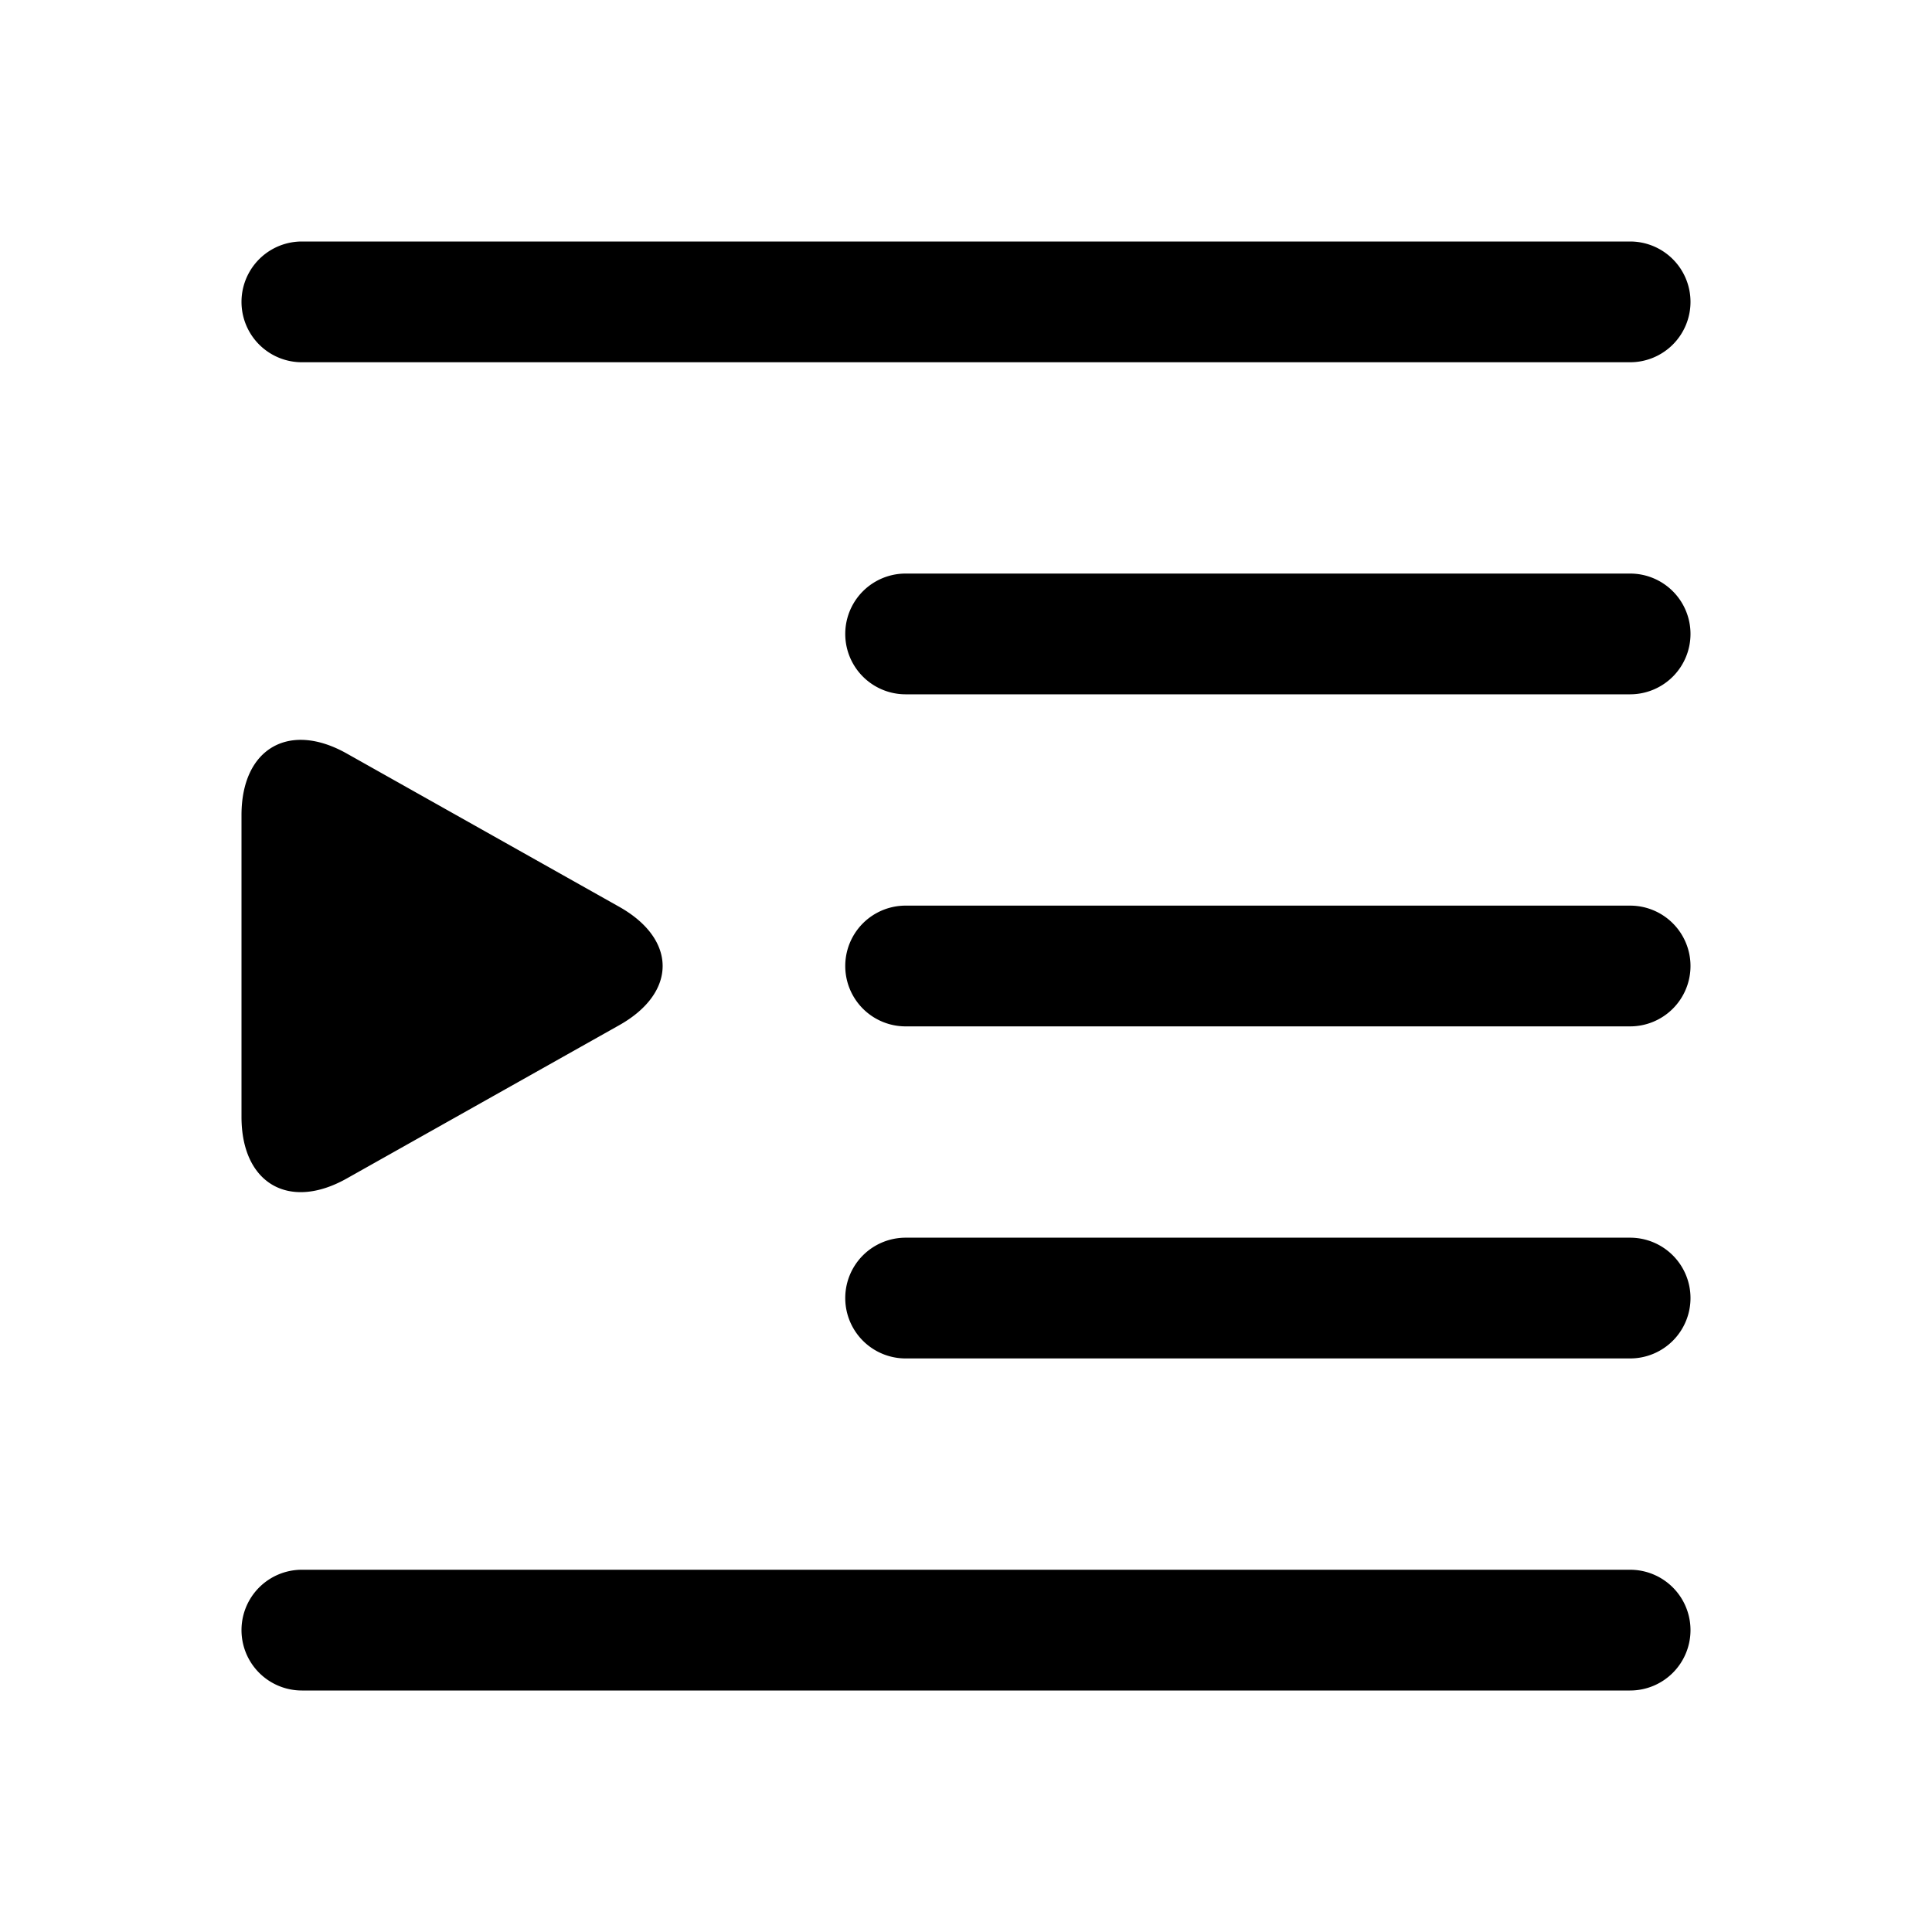 <?xml version="1.0" standalone="no"?><!DOCTYPE svg PUBLIC "-//W3C//DTD SVG 1.1//EN" "http://www.w3.org/Graphics/SVG/1.1/DTD/svg11.dtd"><svg t="1578366193482" class="icon" viewBox="0 0 1024 1024" version="1.1" xmlns="http://www.w3.org/2000/svg" p-id="9622" xmlns:xlink="http://www.w3.org/1999/xlink" width="200" height="200"><defs><style type="text/css"></style></defs><path d="M128 432c0-35.2 25.104-49.888 55.776-32.624l144.432 81.248c30.672 17.264 30.672 45.504 0 62.752l-144.432 81.248C153.104 641.888 128 627.2 128 592V432zM896 688a32 32 0 0 1-32 32H480a32 32 0 1 1 0-64h384a32 32 0 0 1 32 32zM896 160a32 32 0 0 1-32 32H160a32 32 0 1 1 0-64h704a32 32 0 0 1 32 32zM896 864a32 32 0 0 1-32 32H160a32 32 0 1 1 0-64h704a32 32 0 0 1 32 32zM896 336a32 32 0 0 1-32 32H480a32 32 0 1 1 0-64h384a32 32 0 0 1 32 32zM896 512a32 32 0 0 1-32 32H480a32 32 0 1 1 0-64h384a32 32 0 0 1 32 32z" p-id="9623"></path></svg>